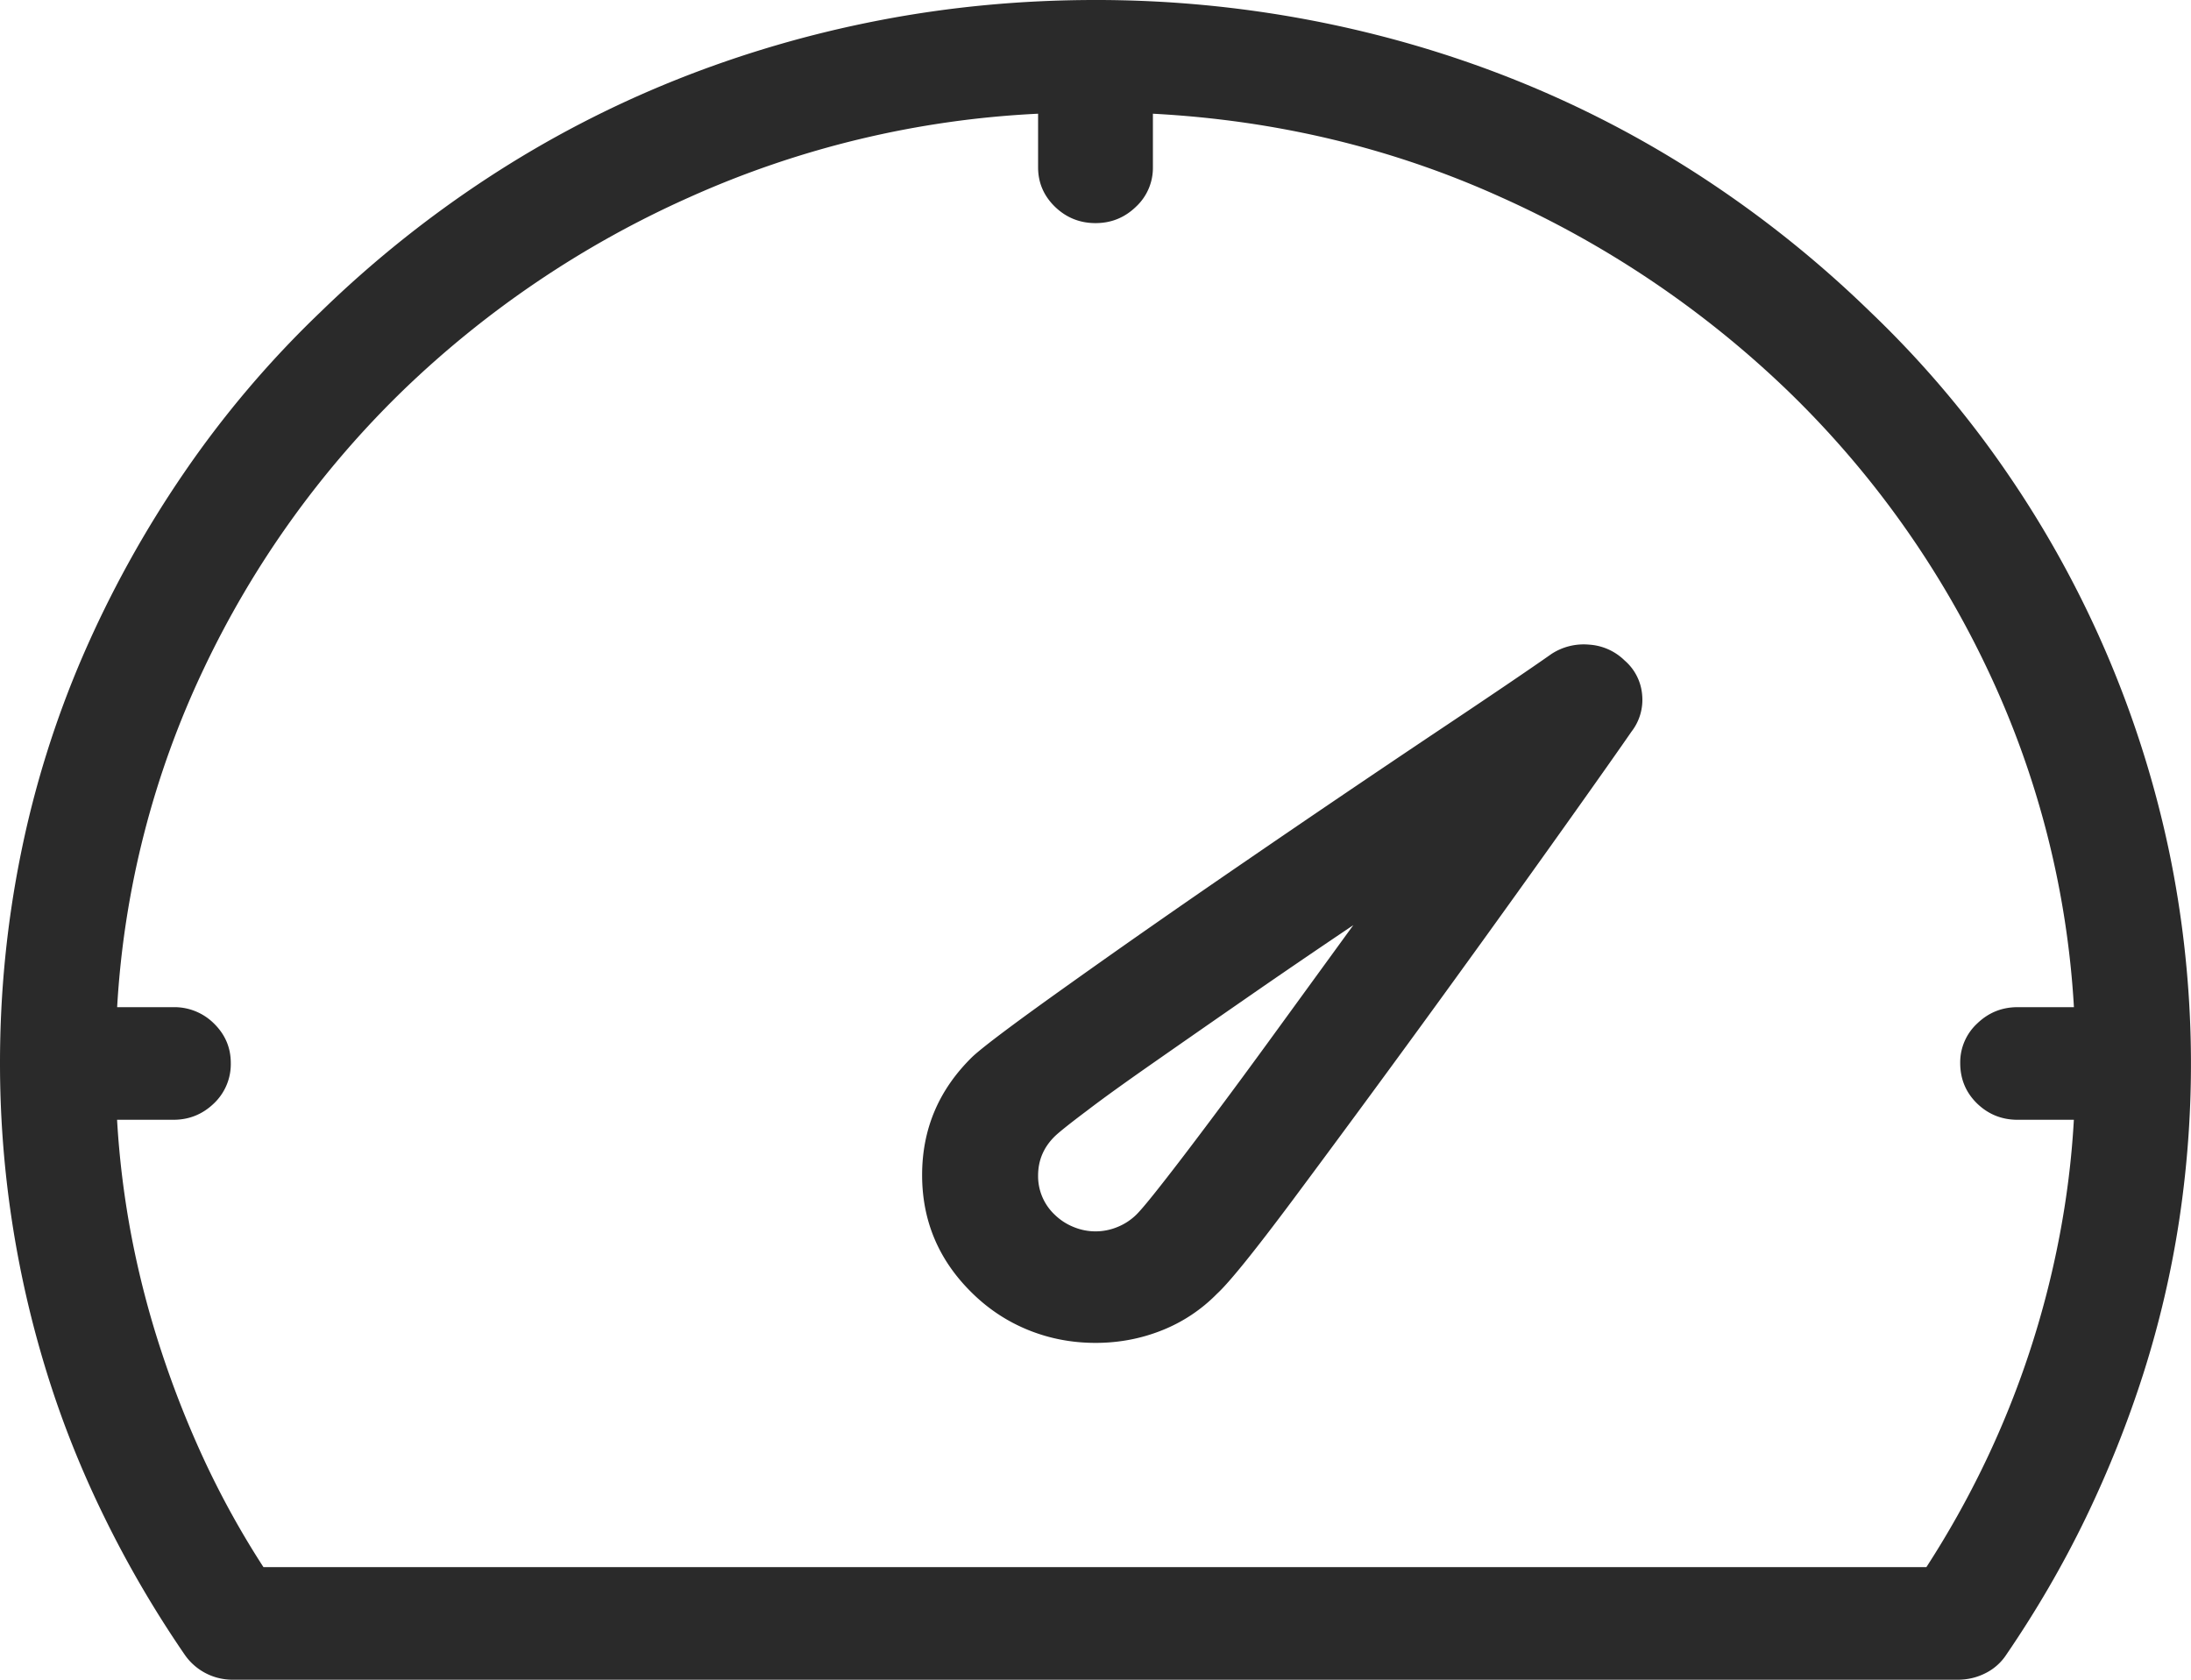 <svg xmlns="http://www.w3.org/2000/svg" width="30" height="23" viewBox="0 0 30 23">
    <path fill="#2A2A2A" fill-rule="nonzero" d="M26.809 23c.133 0 .26-.03.378-.09a.729.729 0 0 0 .285-.254c.41-.6.773-1.223 1.087-1.872.313-.649.578-1.313.794-1.992.215-.679.377-1.372.485-2.081a14.305 14.305 0 0 0-.13-5.016 14.363 14.363 0 0 0-2.22-5.211 13.918 13.918 0 0 0-1.882-2.216c-.709-.69-1.472-1.3-2.289-1.835a14.591 14.591 0 0 0-2.574-1.34c-.9-.36-1.832-.631-2.798-.816A15.647 15.647 0 0 0 15 0c-1.007 0-1.991.092-2.952.277-.961.185-1.891.457-2.79.816-.9.36-1.758.806-2.575 1.34a15.275 15.275 0 0 0-2.29 1.835 13.918 13.918 0 0 0-1.88 2.216 14.954 14.954 0 0 0-1.38 2.5 13.653 13.653 0 0 0-.848 2.71c-.19.939-.285 1.892-.285 2.86a14.305 14.305 0 0 0 .64 4.238c.21.68.475 1.343.794 1.992.318.649.683 1.273 1.094 1.872a.793.793 0 0 0 .647.344H26.81zm-.432-1.542H3.607c-.298-.46-.562-.936-.794-1.43a13.663 13.663 0 0 1-.6-1.513 12.637 12.637 0 0 1-.41-1.572c-.102-.534-.169-1.07-.2-1.61h.771c.216 0 .4-.075.555-.224a.742.742 0 0 0 .231-.554c0-.21-.077-.39-.23-.54a.768.768 0 0 0-.556-.224h-.77A12.454 12.454 0 0 1 2.79 9.157a13.156 13.156 0 0 1 2.721-3.804 13.648 13.648 0 0 1 3.924-2.65 13.187 13.187 0 0 1 4.779-1.146v.734c0 .21.077.39.231.54.154.149.34.224.555.224.216 0 .4-.075.555-.225a.725.725 0 0 0 .231-.539v-.734c1.696.09 3.286.472 4.772 1.146a13.79 13.79 0 0 1 3.923 2.65 13.084 13.084 0 0 1 2.729 3.804 12.454 12.454 0 0 1 1.187 4.634h-.771c-.216 0-.4.075-.555.225a.725.725 0 0 0-.231.539c0 .22.077.404.23.554.155.15.34.224.556.224h.77c-.03.54-.097 1.076-.2 1.61a12.637 12.637 0 0 1-1.017 3.085c-.237.494-.504.97-.802 1.43zM15 18.388c.319 0 .622-.057.91-.172a2.18 2.18 0 0 0 .755-.502c.164-.15.511-.579 1.04-1.288a291.754 291.754 0 0 0 3.492-4.792l.312-.438c.388-.546.665-.939.83-1.178a.709.709 0 0 0 .146-.502.695.695 0 0 0-.24-.472.762.762 0 0 0-.485-.217.808.808 0 0 0-.516.127c-.298.21-.85.584-1.658 1.123-.806.54-1.647 1.109-2.52 1.708-.874.598-1.675 1.157-2.405 1.677-.73.519-1.177.853-1.341 1.003-.463.45-.694.99-.694 1.625 0 .633.231 1.175.694 1.624.226.22.483.387.77.502.288.115.591.172.91.172zm0-1.527a.787.787 0 0 1-.3-.06.79.79 0 0 1-.255-.165.725.725 0 0 1-.231-.539c0-.21.077-.39.231-.54.062-.059.208-.176.44-.35.23-.176.529-.39.894-.645.364-.254.78-.544 1.248-.868.468-.325.969-.667 1.503-1.026l-1.056 1.452c-.334.46-.632.864-.894 1.213-.262.35-.483.64-.663.869-.18.23-.3.374-.362.434a.79.79 0 0 1-.254.165.787.787 0 0 1-.301.06z"/>
</svg>

